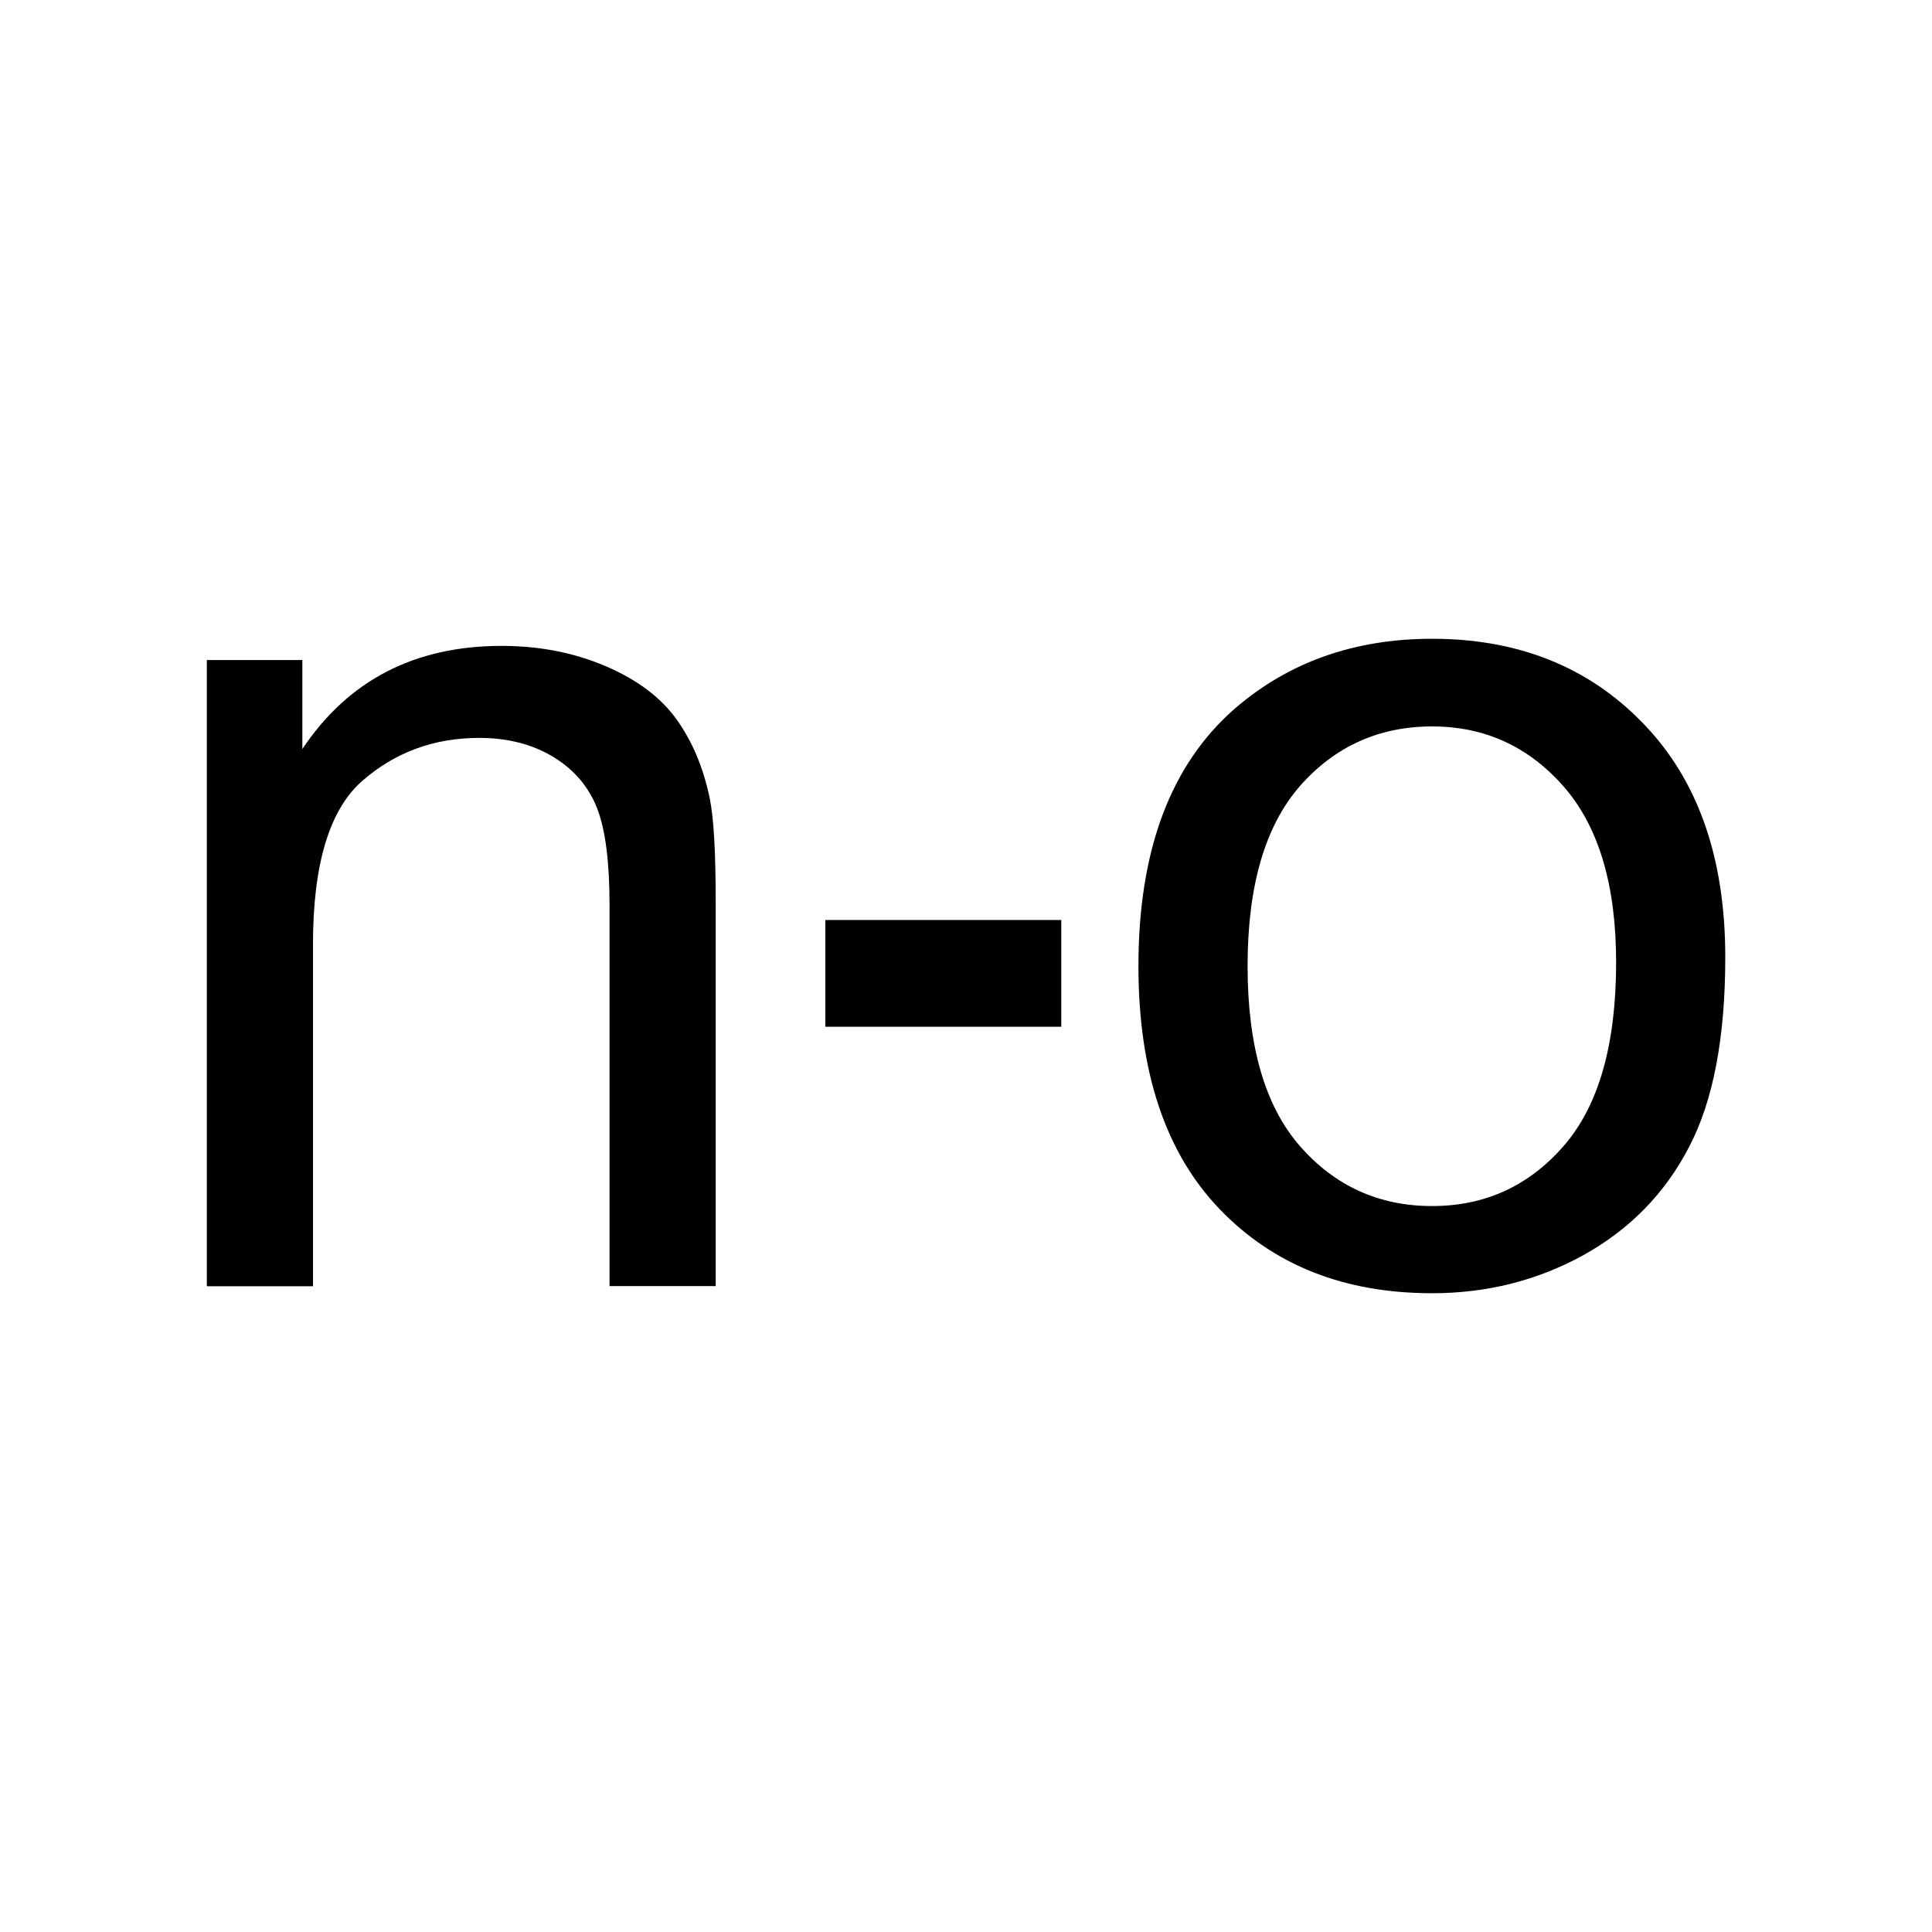 <svg version="1.1" id="how_did_you_contribute_logo" xmlns="http://www.w3.org/2000/svg" x="0px" y="0px" width="16px" height="16px" viewBox="0 0 16 16" enable-background="new 0 0 16 16" xml:space="preserve">
<g>
	<path fill="currentColor" d="M1.713,10.652V5.466h0.791v0.737c0.381-0.57,0.931-0.854,1.65-0.854c0.313,0,0.6,0.056,0.862,0.168c0.262,0.112,0.458,0.26,0.588,0.442c0.13,0.182,0.221,0.399,0.273,0.649c0.034,0.163,0.05,0.448,0.05,0.855v3.188H5.048V7.497c0-0.358-0.034-0.626-0.103-0.803C4.876,6.517,4.756,6.375,4.583,6.269C4.408,6.163,4.203,6.111,3.969,6.111C3.594,6.111,3.272,6.23,3,6.467C2.729,6.704,2.592,7.156,2.592,7.82v2.832H1.713z"/>
	<path fill="currentColor" d="M6.835,8.503V7.619h1.954v0.884H6.835z"/>
	<path fill="currentColor" d="M9.428,8c0-0.96,0.268-1.671,0.801-2.134c0.445-0.384,0.99-0.576,1.631-0.576c0.713,0,1.297,0.233,1.748,0.701c0.453,0.467,0.68,1.112,0.68,1.936c0,0.667-0.1,1.191-0.301,1.574c-0.199,0.383-0.49,0.68-0.873,0.893c-0.383,0.211-0.801,0.316-1.254,0.316c-0.727,0-1.313-0.232-1.76-0.697C9.652,9.546,9.428,8.876,9.428,8z M10.332,8c0,0.664,0.145,1.162,0.434,1.492s0.654,0.496,1.094,0.496c0.438,0,0.801-0.166,1.09-0.498s0.434-0.838,0.434-1.52c0-0.641-0.145-1.127-0.436-1.458s-0.654-0.496-1.088-0.496c-0.439,0-0.805,0.165-1.094,0.493C10.477,6.84,10.332,7.336,10.332,8z"/>
</g>
</svg>
